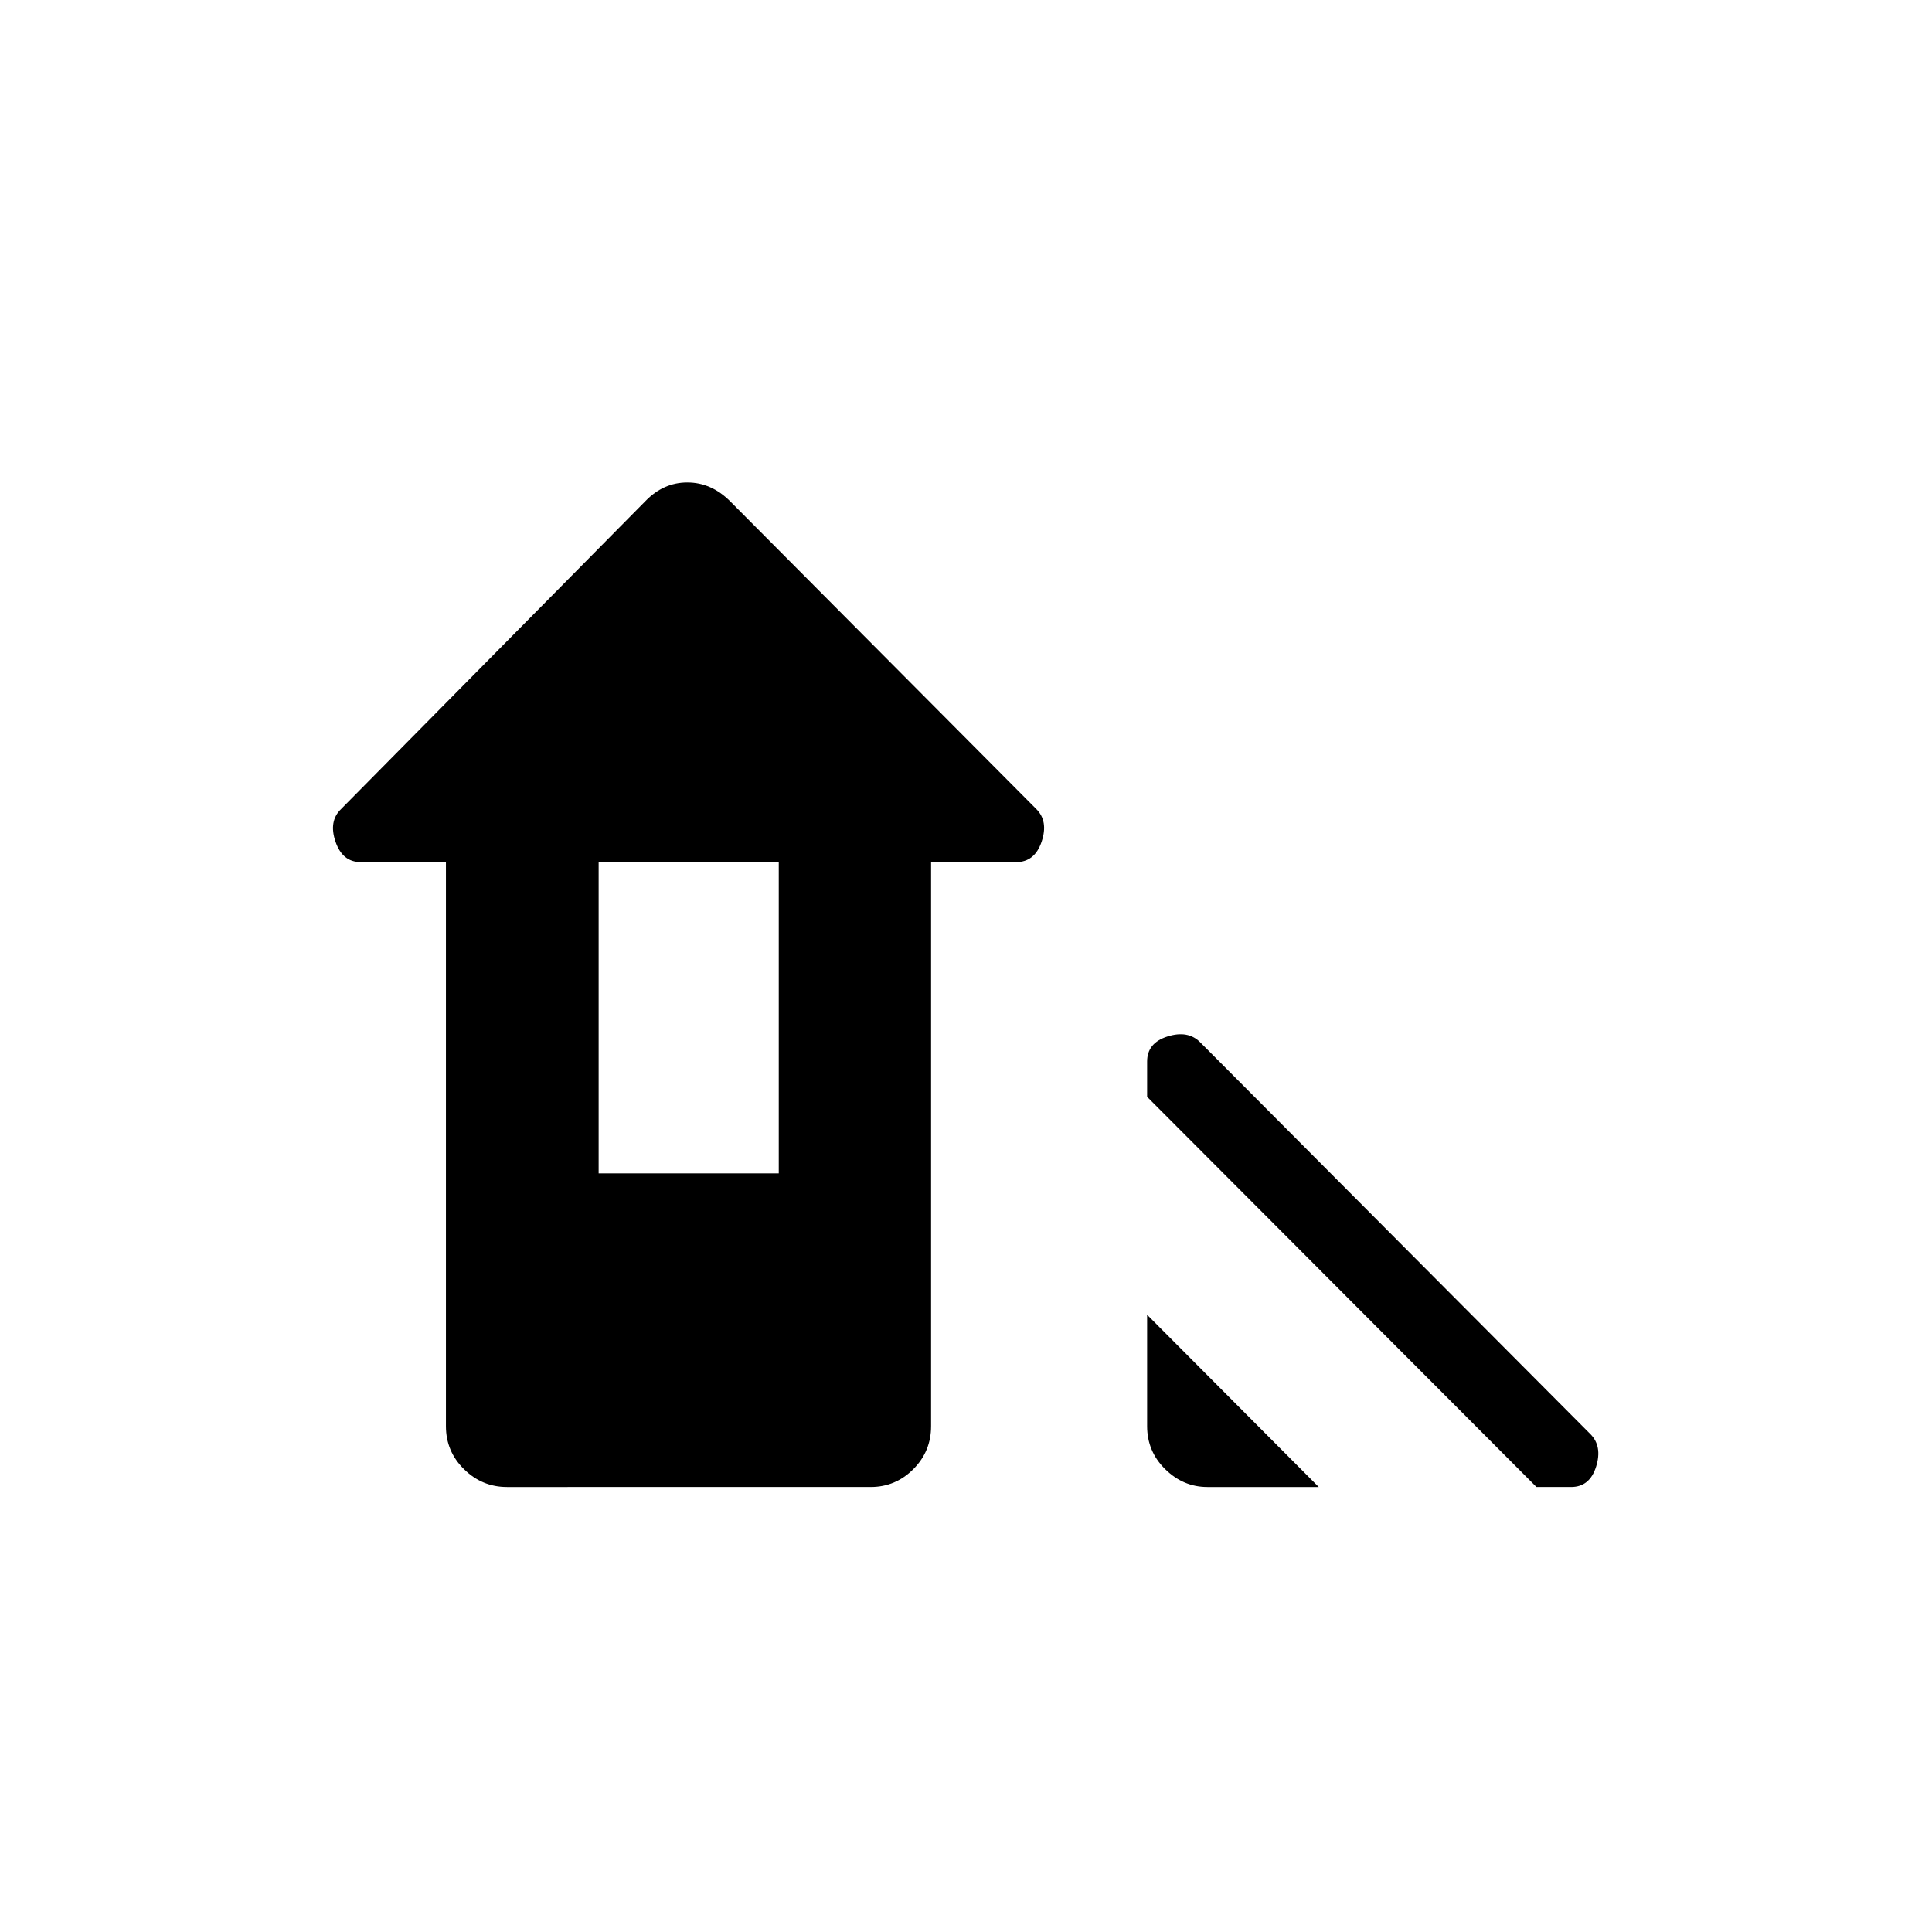 <svg xmlns="http://www.w3.org/2000/svg" height="20" viewBox="0 -960 960 960" width="20"><path d="M763.46-221.12 570-414.99v-17.56q0-9.24 10.13-12.44 10.14-3.2 16.18 2.84l193.92 194.73q6.04 6.03 2.87 16.17-3.17 10.13-12.44 10.13h-17.2ZM570-251.35v-55.34l85.27 85.57h-55.32q-11.97 0-20.96-8.84T570-251.35Zm-348.42 0v-280.3h-42.46q-8.94 0-12.41-10.14-3.48-10.13 2.75-16.17l151.16-152.96q8.98-9.35 20.91-9.35t21.28 9.35l152.15 152.96q6.04 6.04 2.61 16.19-3.42 10.16-12.71 10.16h-42.21v280.26q0 12.55-8.84 21.39-8.85 8.84-21.17 8.84H251.92q-12.37 0-21.35-8.84-8.99-8.84-8.99-21.39Zm75.88-125.61h89.5v-154.69h-89.5v154.69Z"/></svg>